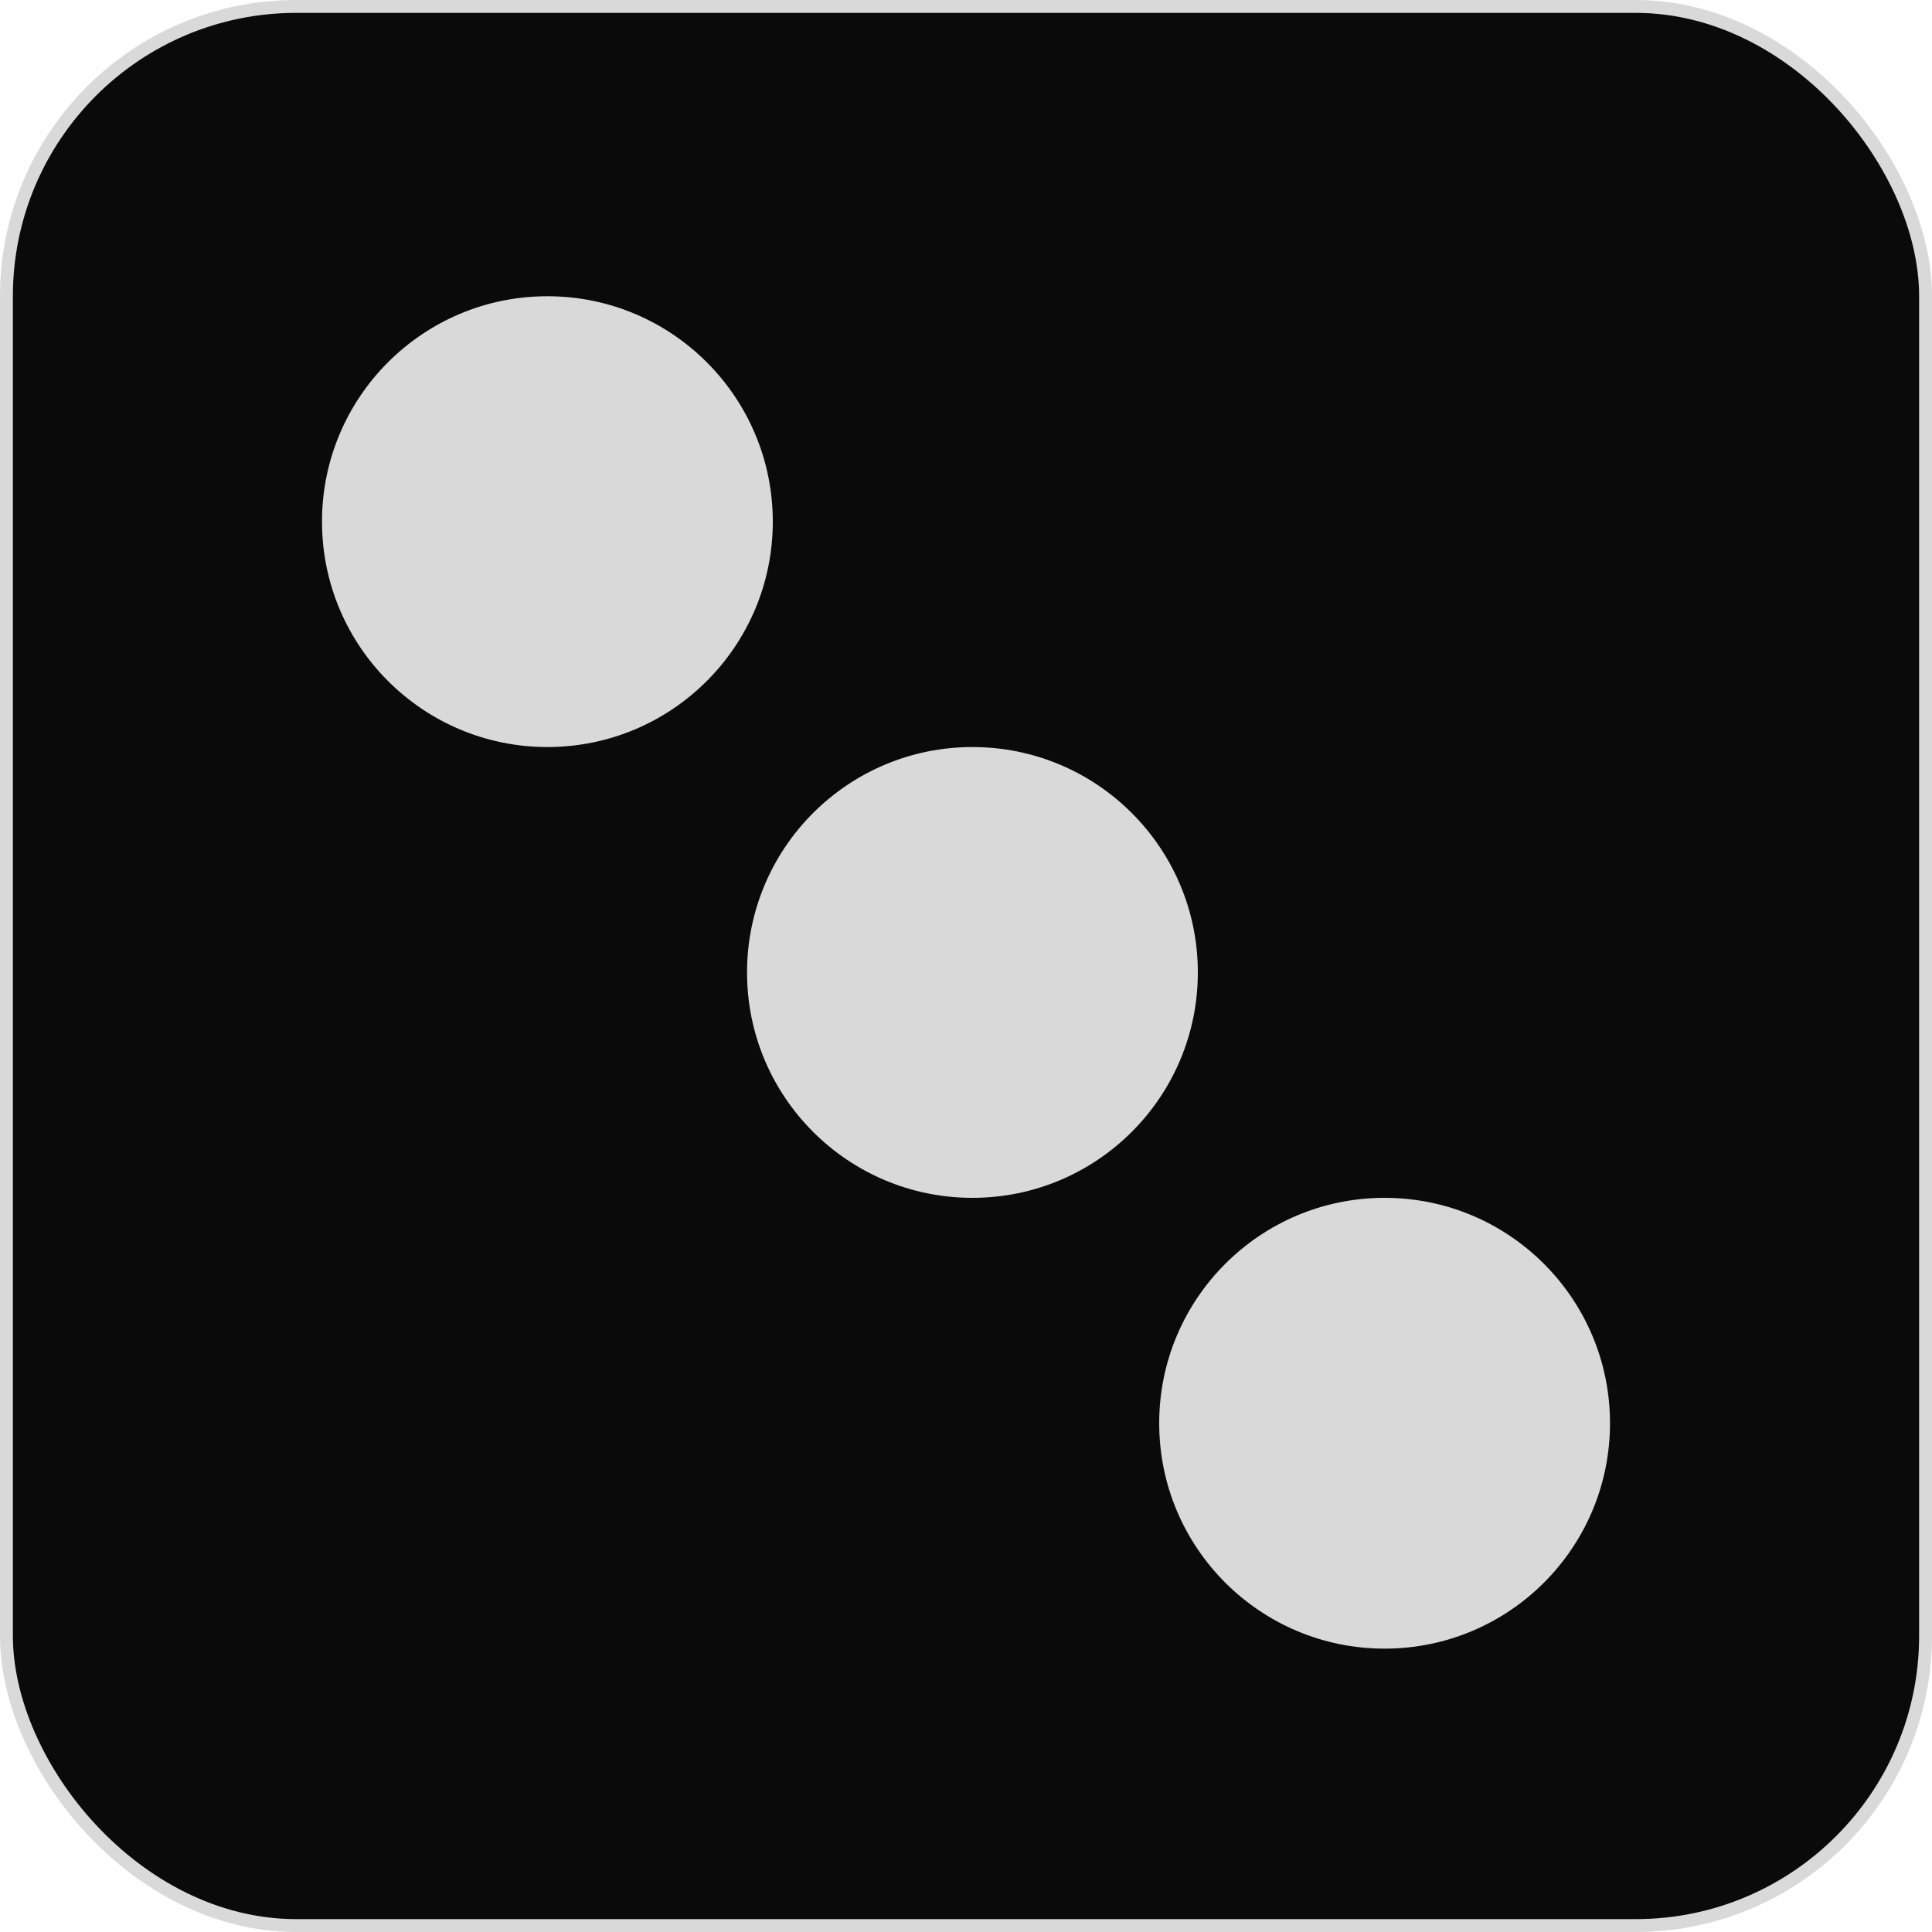 <svg width="150" height="150" viewBox="0 0 150 150" fill="none" xmlns="http://www.w3.org/2000/svg">
<rect x="0.5" y="0.5" width="149" height="149" rx="22.5" fill="#0A0A0A" stroke="#D9D9D9"/>
<circle cx="75.5" cy="75.5" r="17.5" fill="#D9D9D9"/>
<circle cx="107.5" cy="110.5" r="17.5" fill="#D9D9D9"/>
<circle cx="42.5" cy="40.5" r="17.5" fill="#D9D9D9"/>
</svg>
